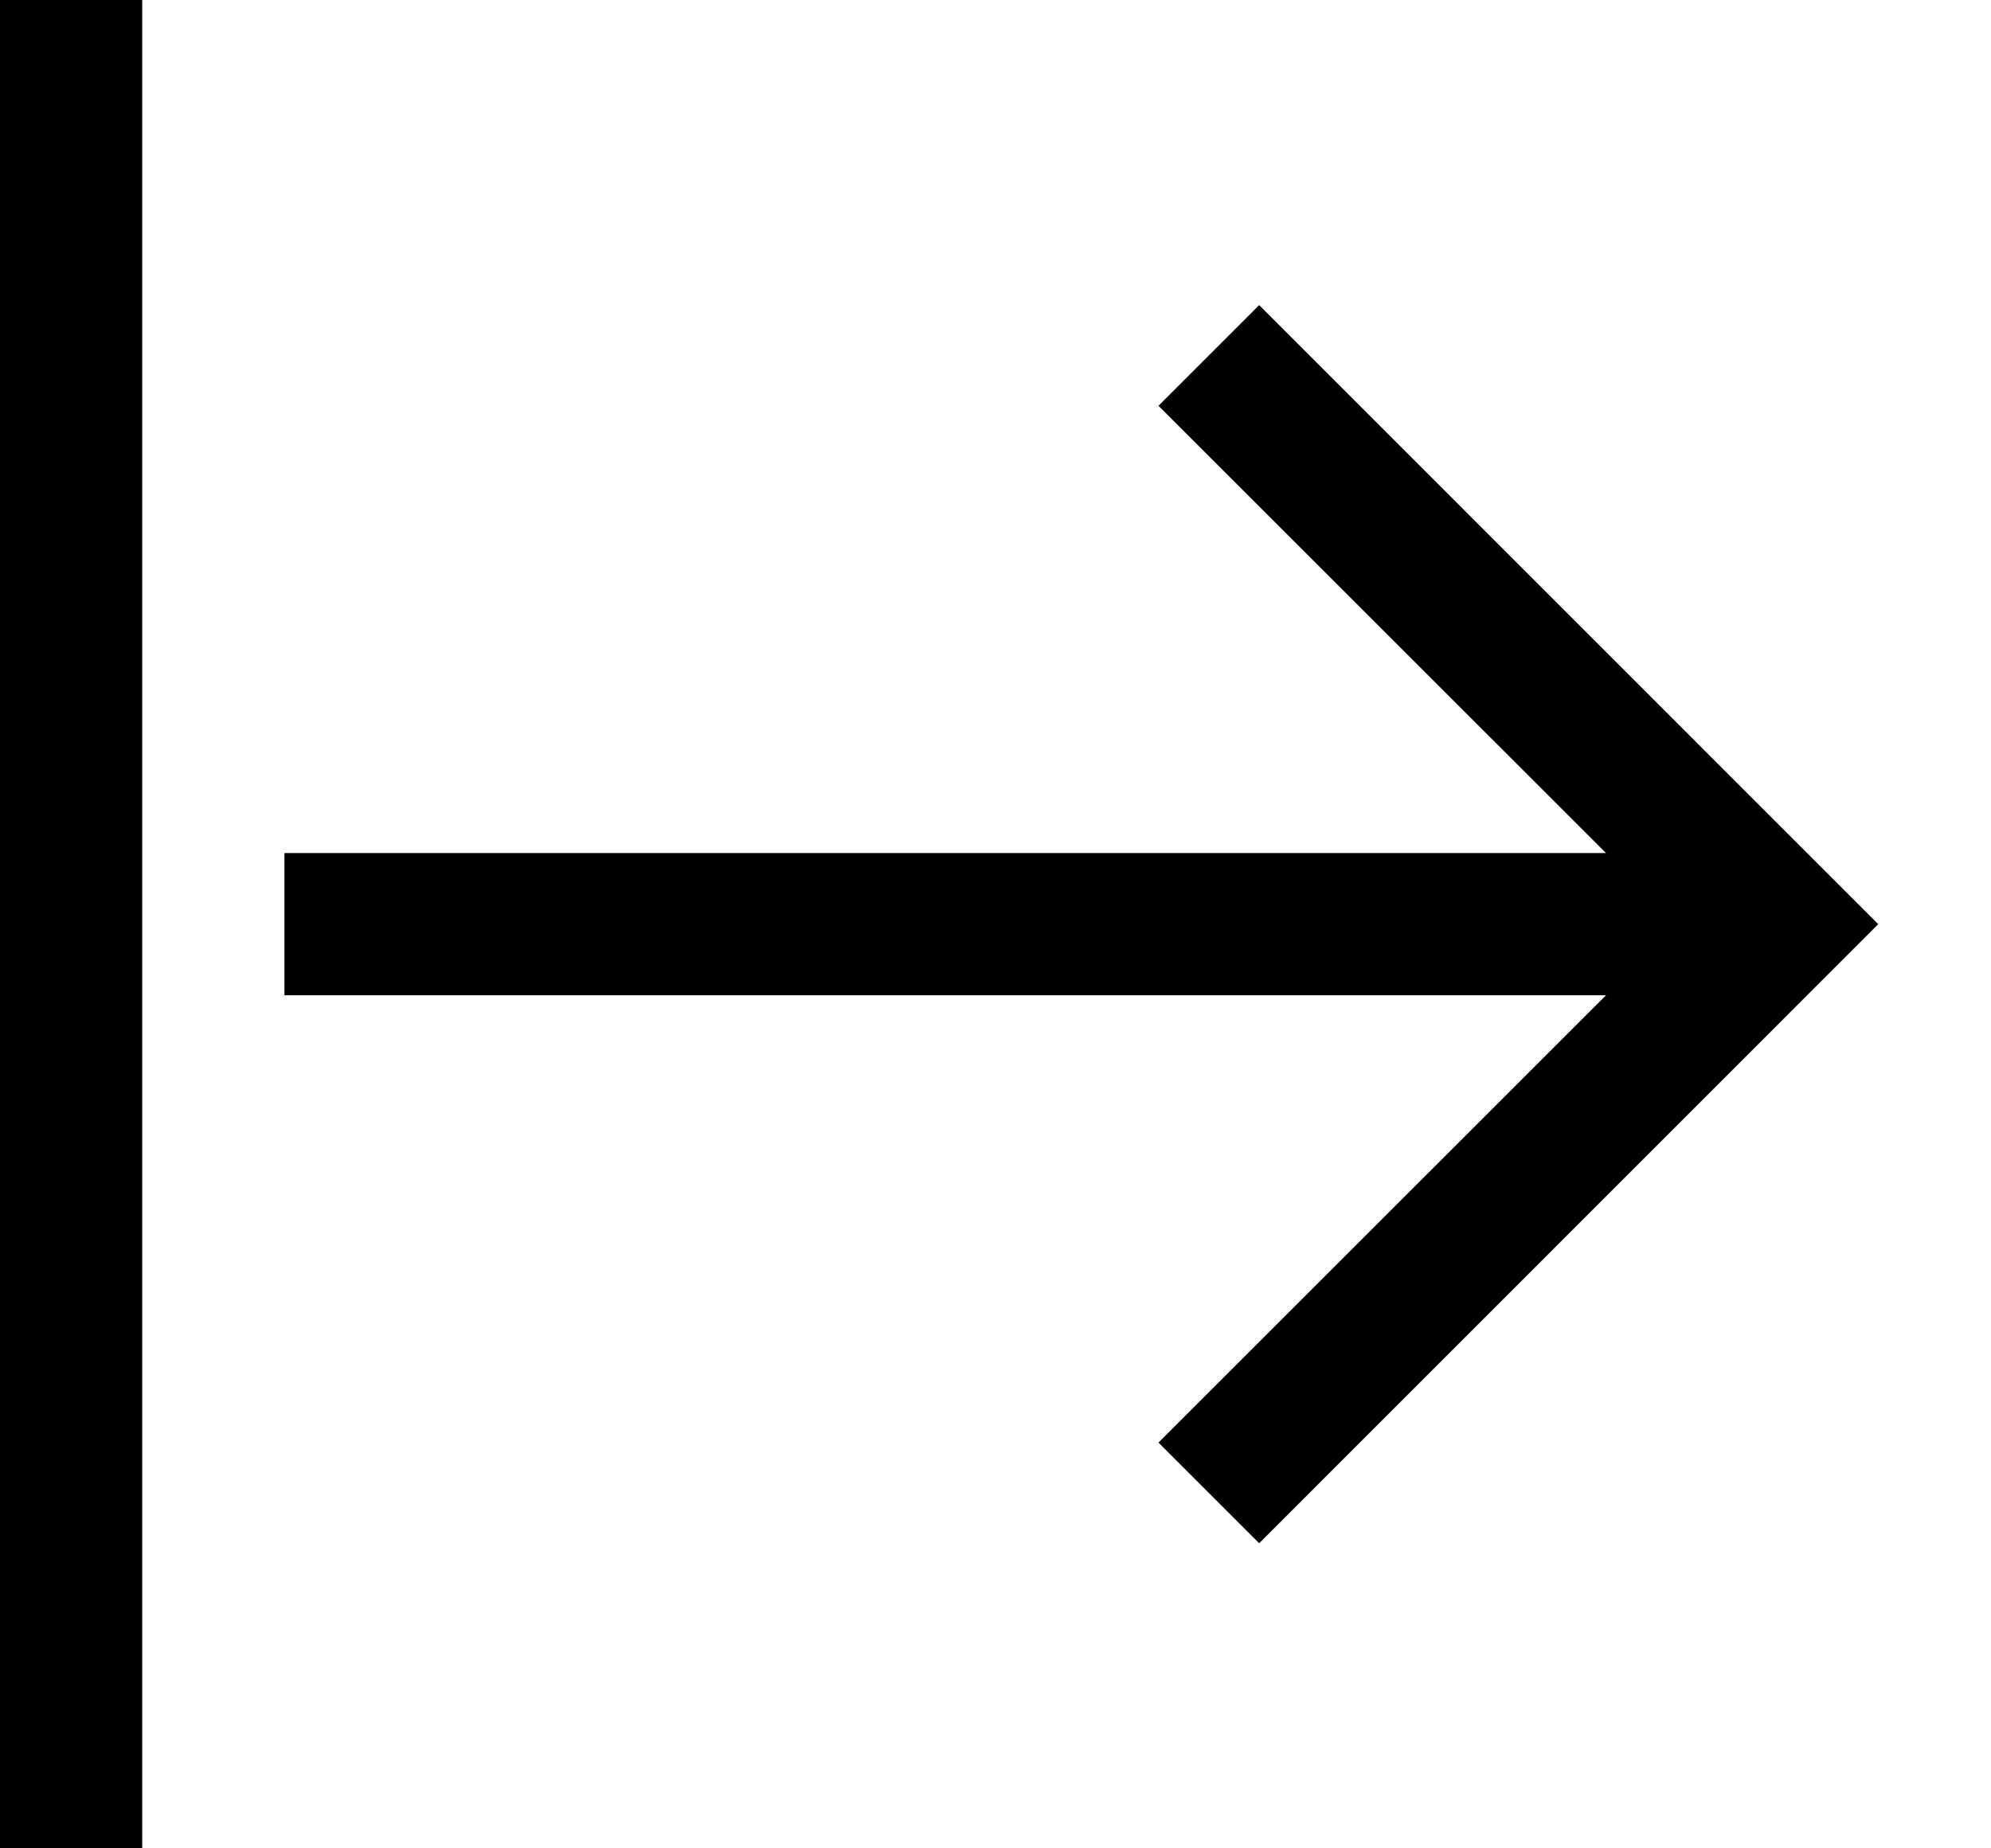 <svg width="14" height="13" viewBox="0 0 14 13" fill="none" xmlns="http://www.w3.org/2000/svg">
<path fill-rule="evenodd" clip-rule="evenodd" d="M1.49012e-07 13L0 0H1L1 13H1.49012e-07ZM8.854 2.146L13.207 6.5L8.854 10.854L8.146 10.146L11.293 7H2V6H11.293L8.146 2.854L8.854 2.146Z" fill="black"/>
</svg>
